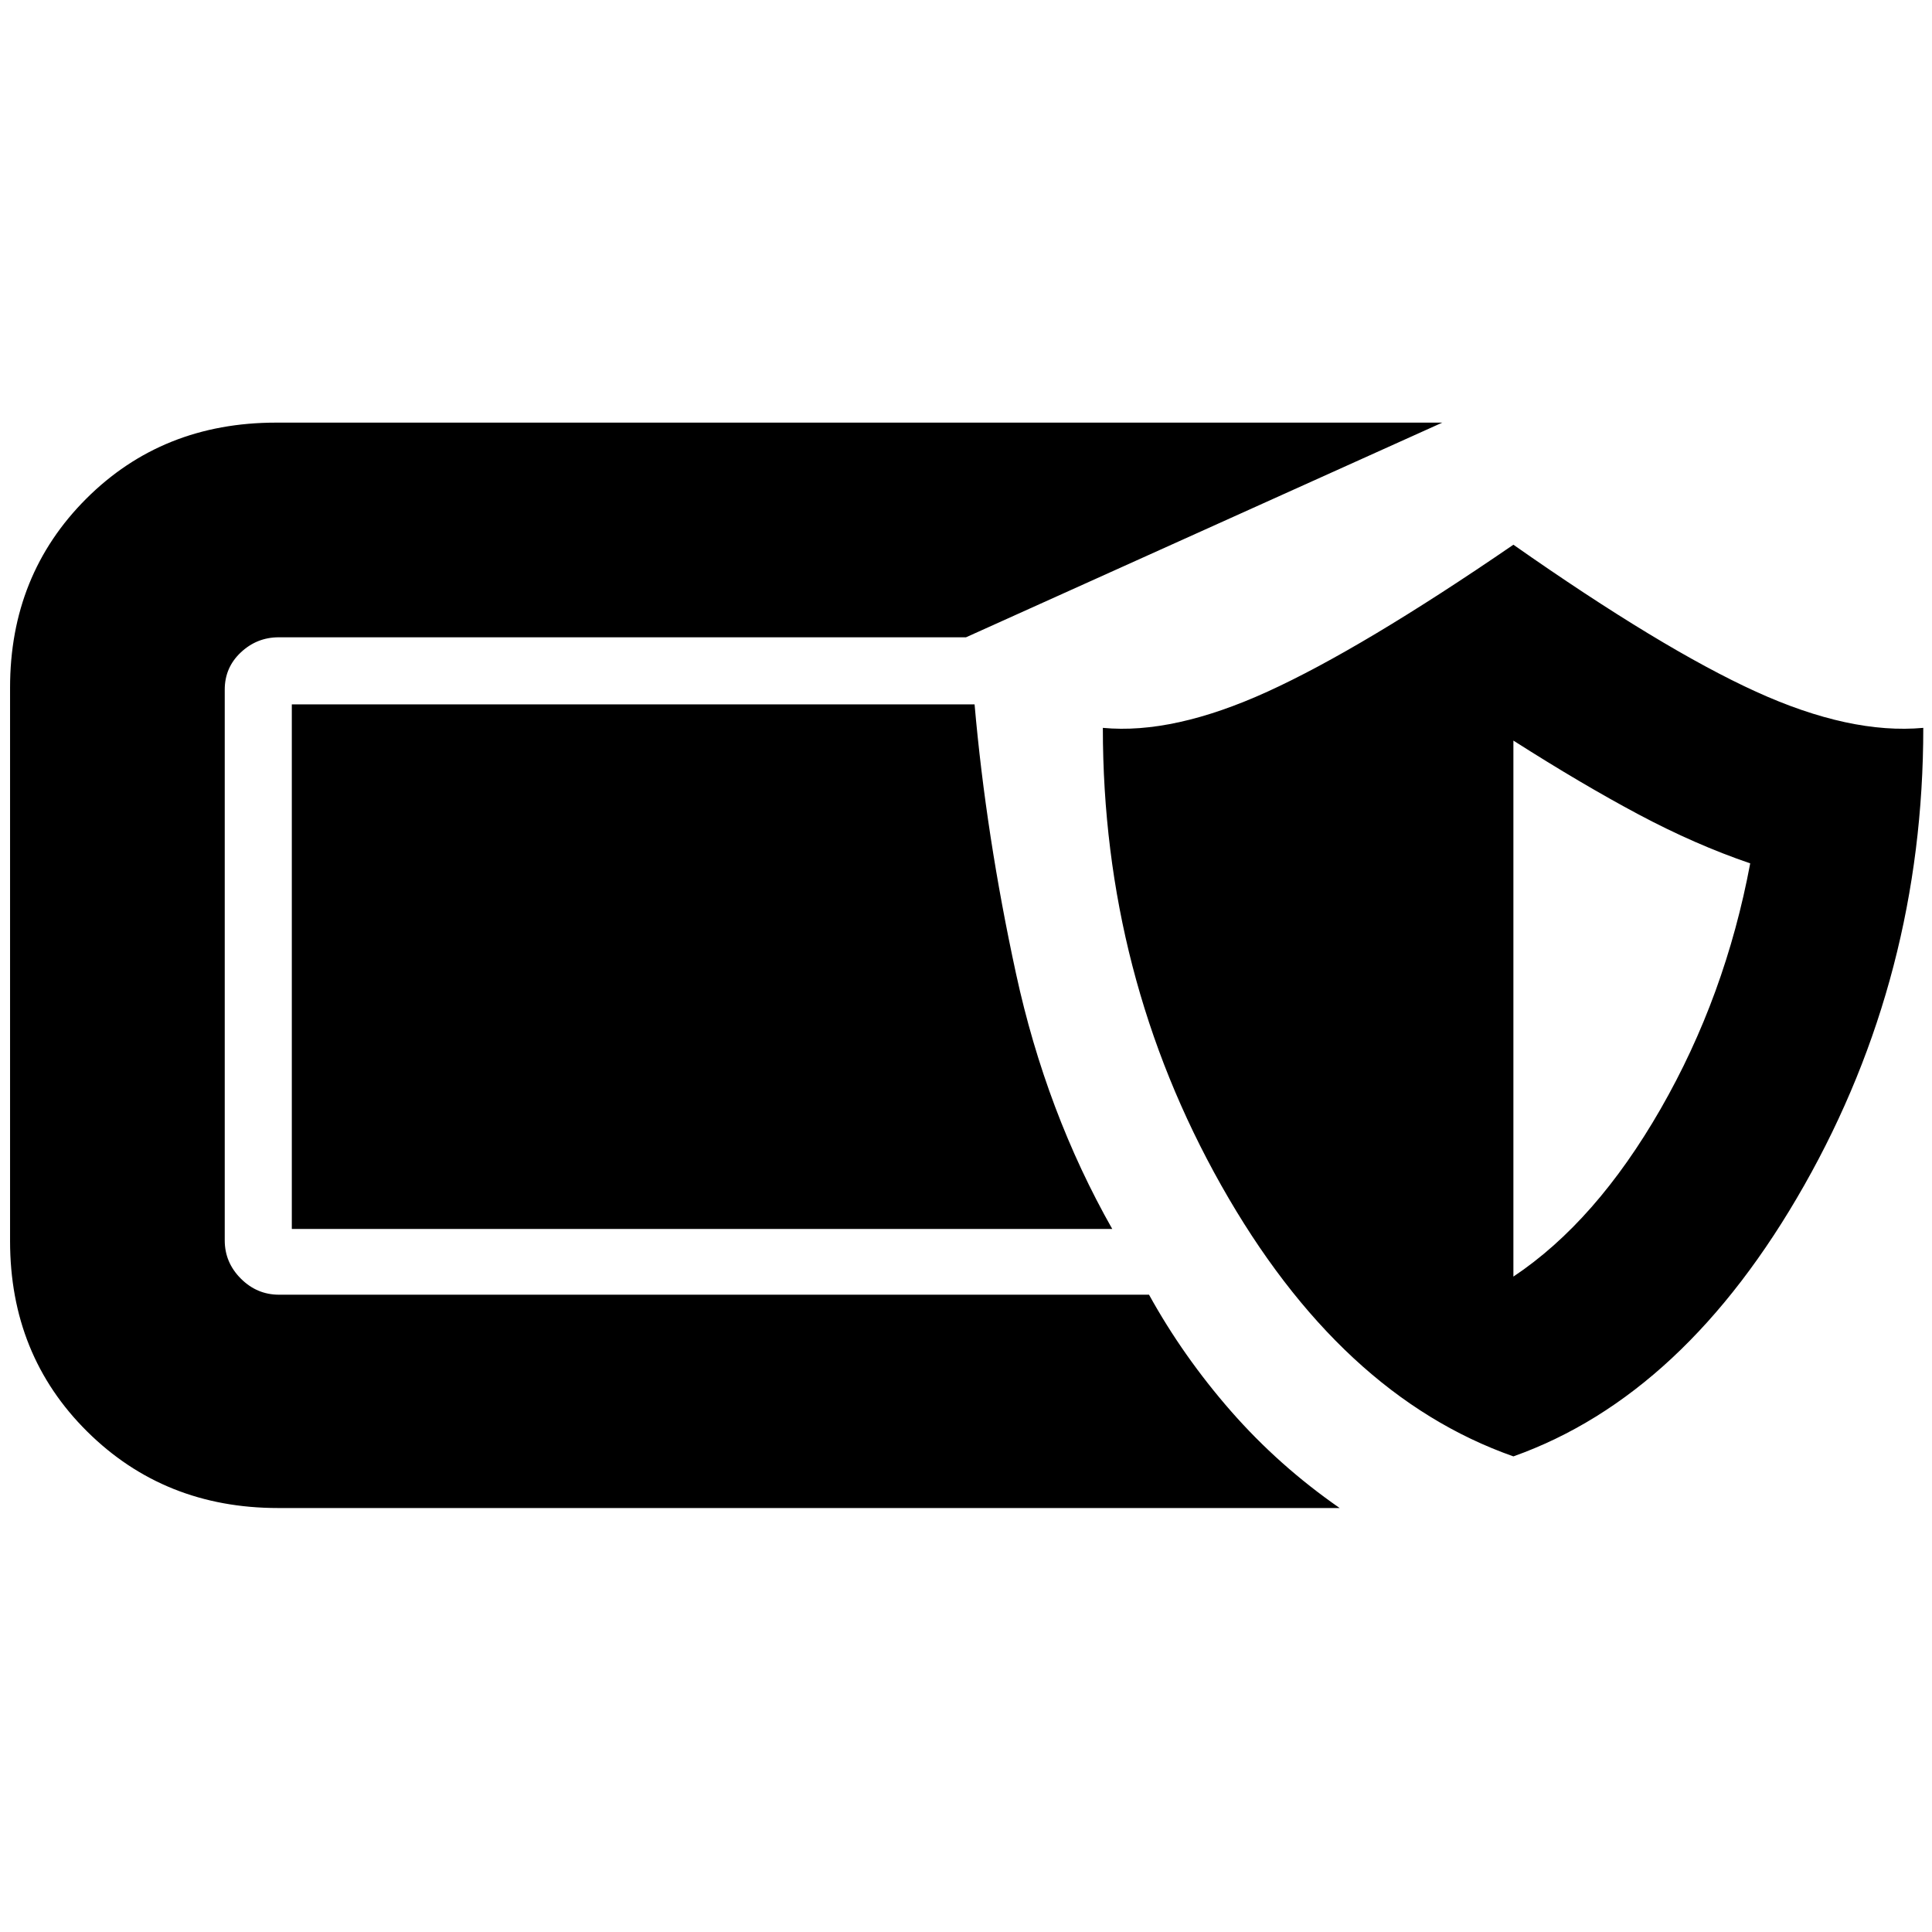 <svg xmlns="http://www.w3.org/2000/svg" height="40" viewBox="0 -960 960 960" width="40"><path d="M138.18-210.67q-56.51 0-94.85-38Q5-286.67 5-343.33v-275q0-56 37.83-93.84Q80.67-750 137.18-750h579.49L480-643.33H138.5q-10.83 0-18.83 7.5-8 7.5-8 18.5v273.66q0 11 8 19t18.94 8h432.33q16.94 30.67 40.7 57.84 23.77 27.16 54.03 48.16H138.18ZM752-236.33Q665.67-266.67 606.83-371 548-475.33 548-598.33q35 3.33 81.83-18 46.84-21.34 122.17-73 73.67 51.66 120.5 73 46.83 21.33 83.17 18 0 123-59.17 227.33Q837.33-266.67 752-236.33Zm0-89.34Q793-353 825.17-409q32.16-56 44.5-122-27.34-9.33-55.5-24.33Q786-570.33 752-592v266.33Zm-199.33-23.66H145V-610h339.26q5.67 65 20.6 133.83 14.93 68.84 47.81 126.84Z"/></svg>